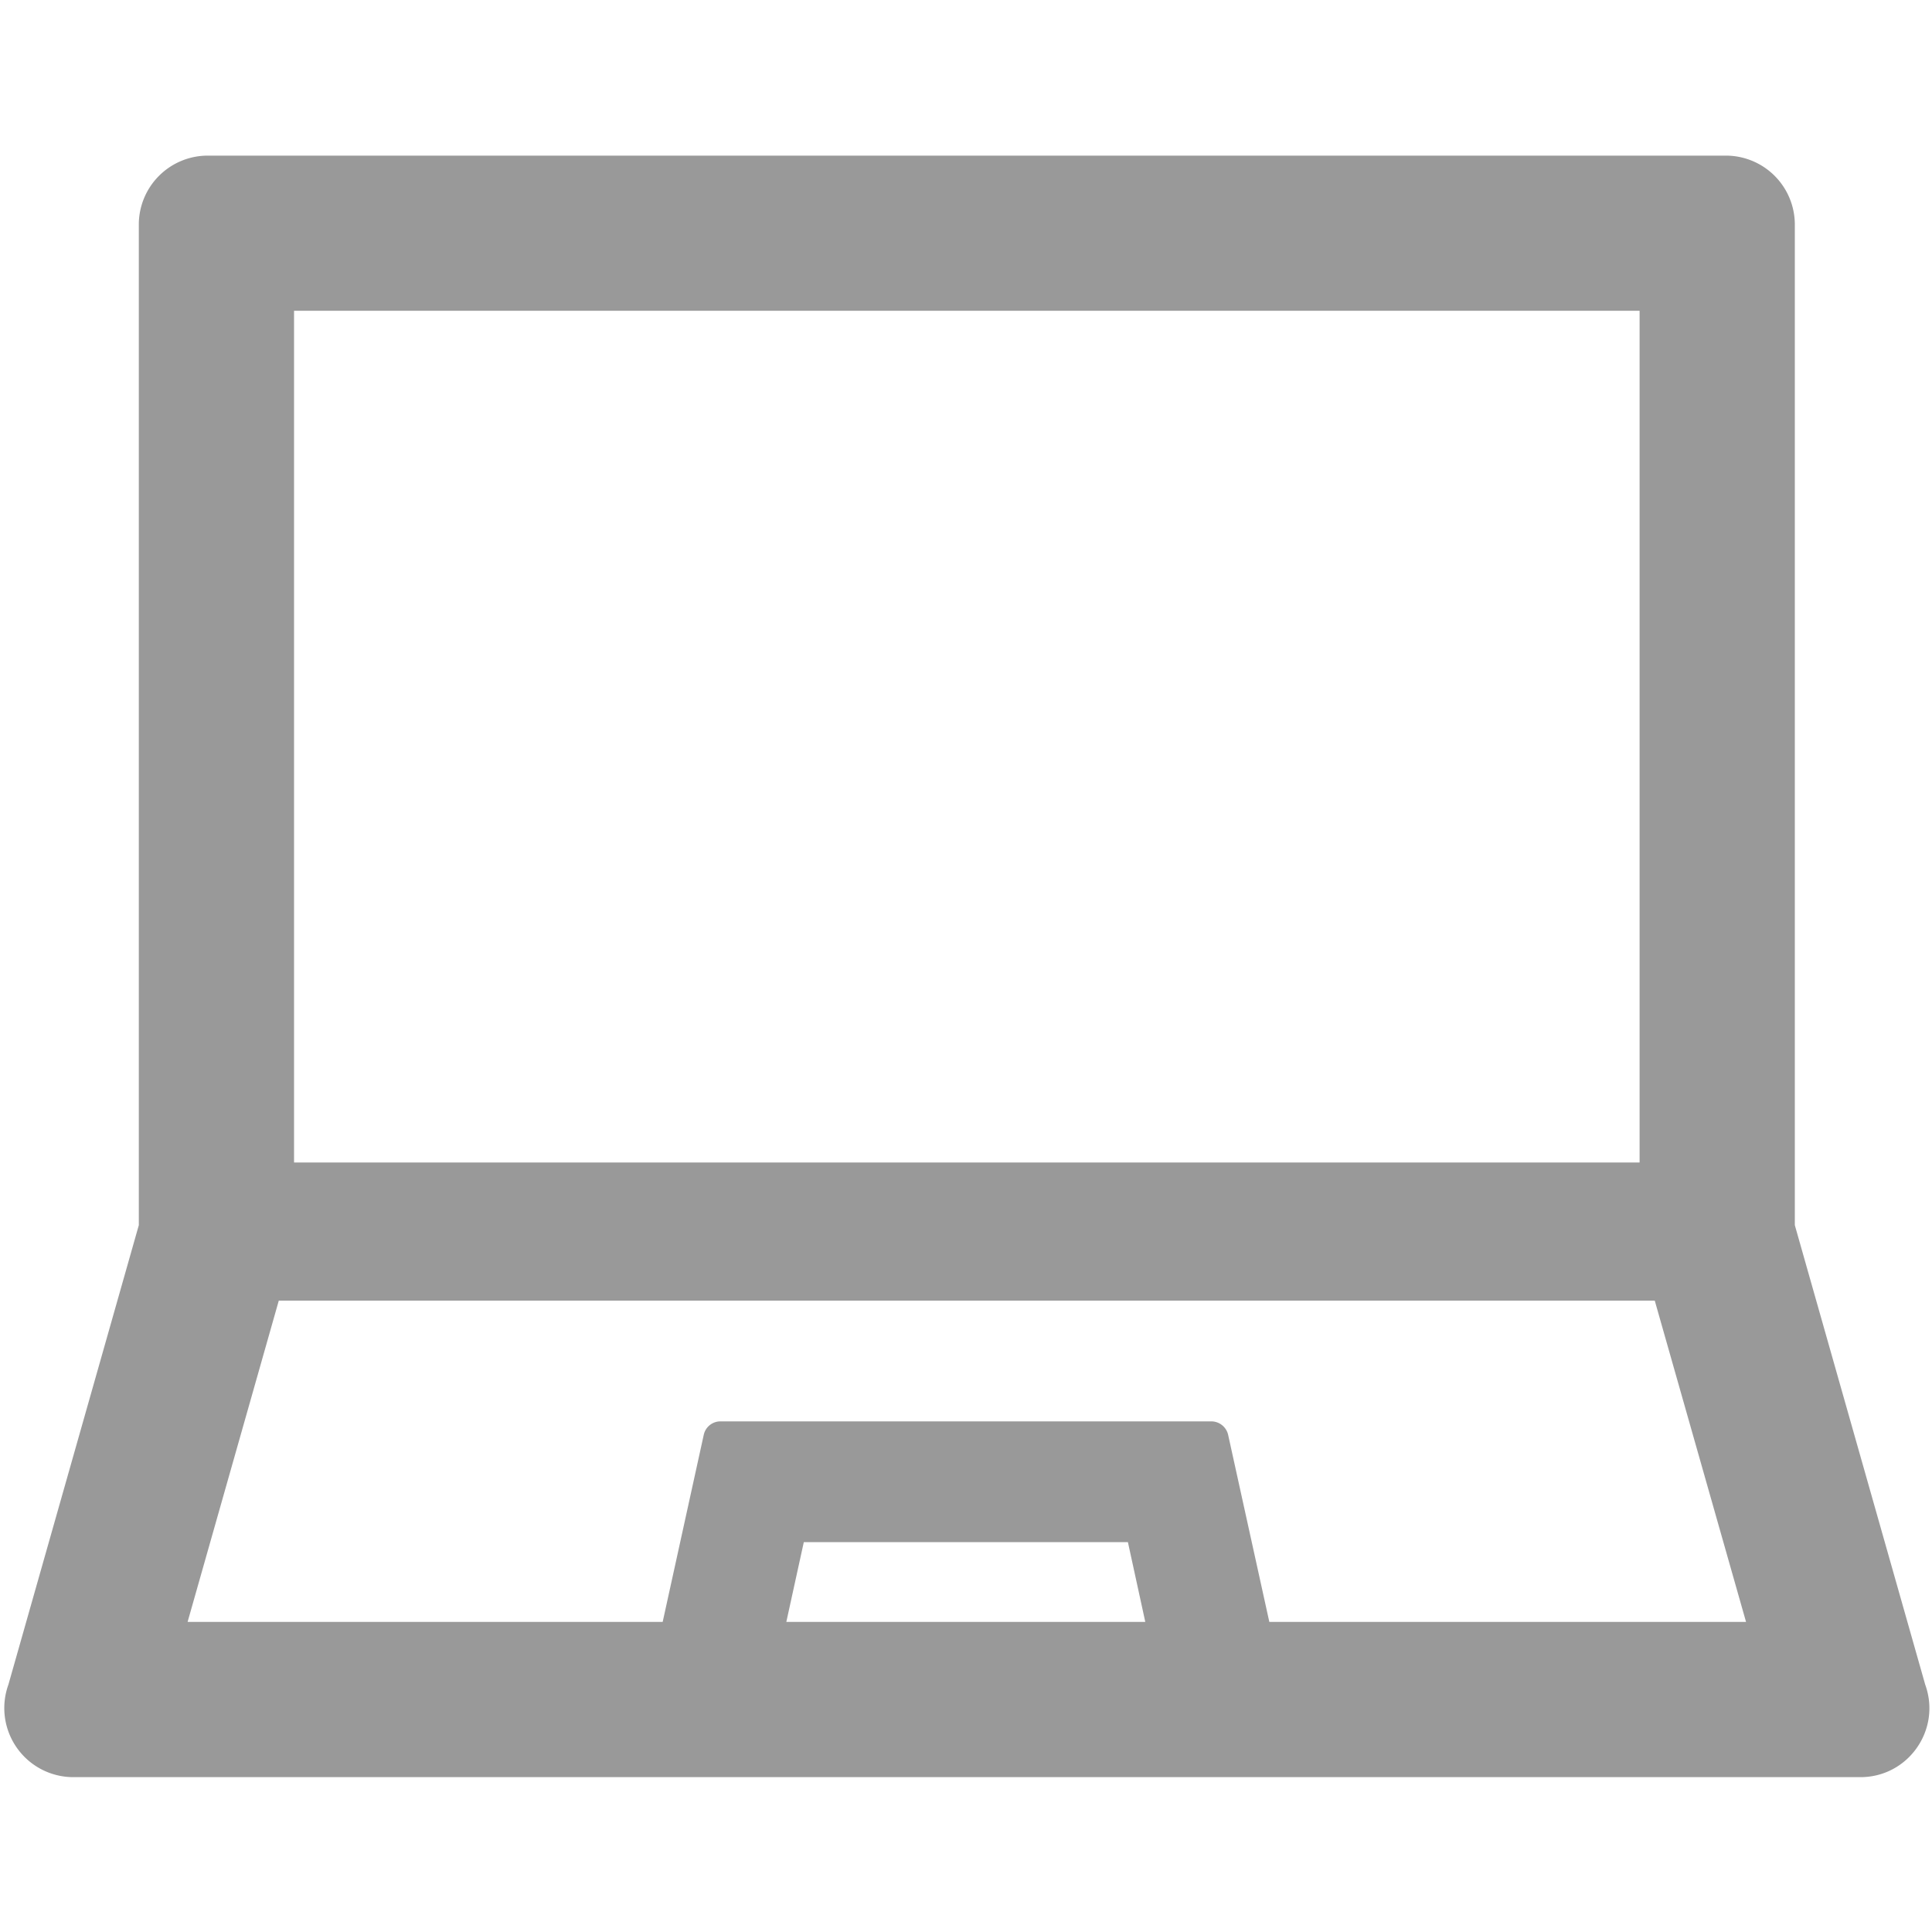 <svg width="20" height="20" viewBox="0 0 20 20" fill="none" xmlns="http://www.w3.org/2000/svg">
    <path d="m19.93 17.44-1.35-4.757V2.326a.714.714 0 0 0-.714-.715H2.152a.714.714 0 0 0-.715.715v10.357l-1.35 4.756a.715.715 0 0 0 .672.958h18.5c.495 0 .839-.491.671-.957zM3.044 3.217h13.929v8.817H3.044V3.218zM8.14 16.79l.181-.826h3.355l.18.826H8.14zm5 0-.426-1.935a.179.179 0 0 0-.174-.141H7.46a.177.177 0 0 0-.175.14L6.86 16.79H1.942l.944-3.326H17.13l.945 3.326H13.14z" fill="#999"/>
</svg>
